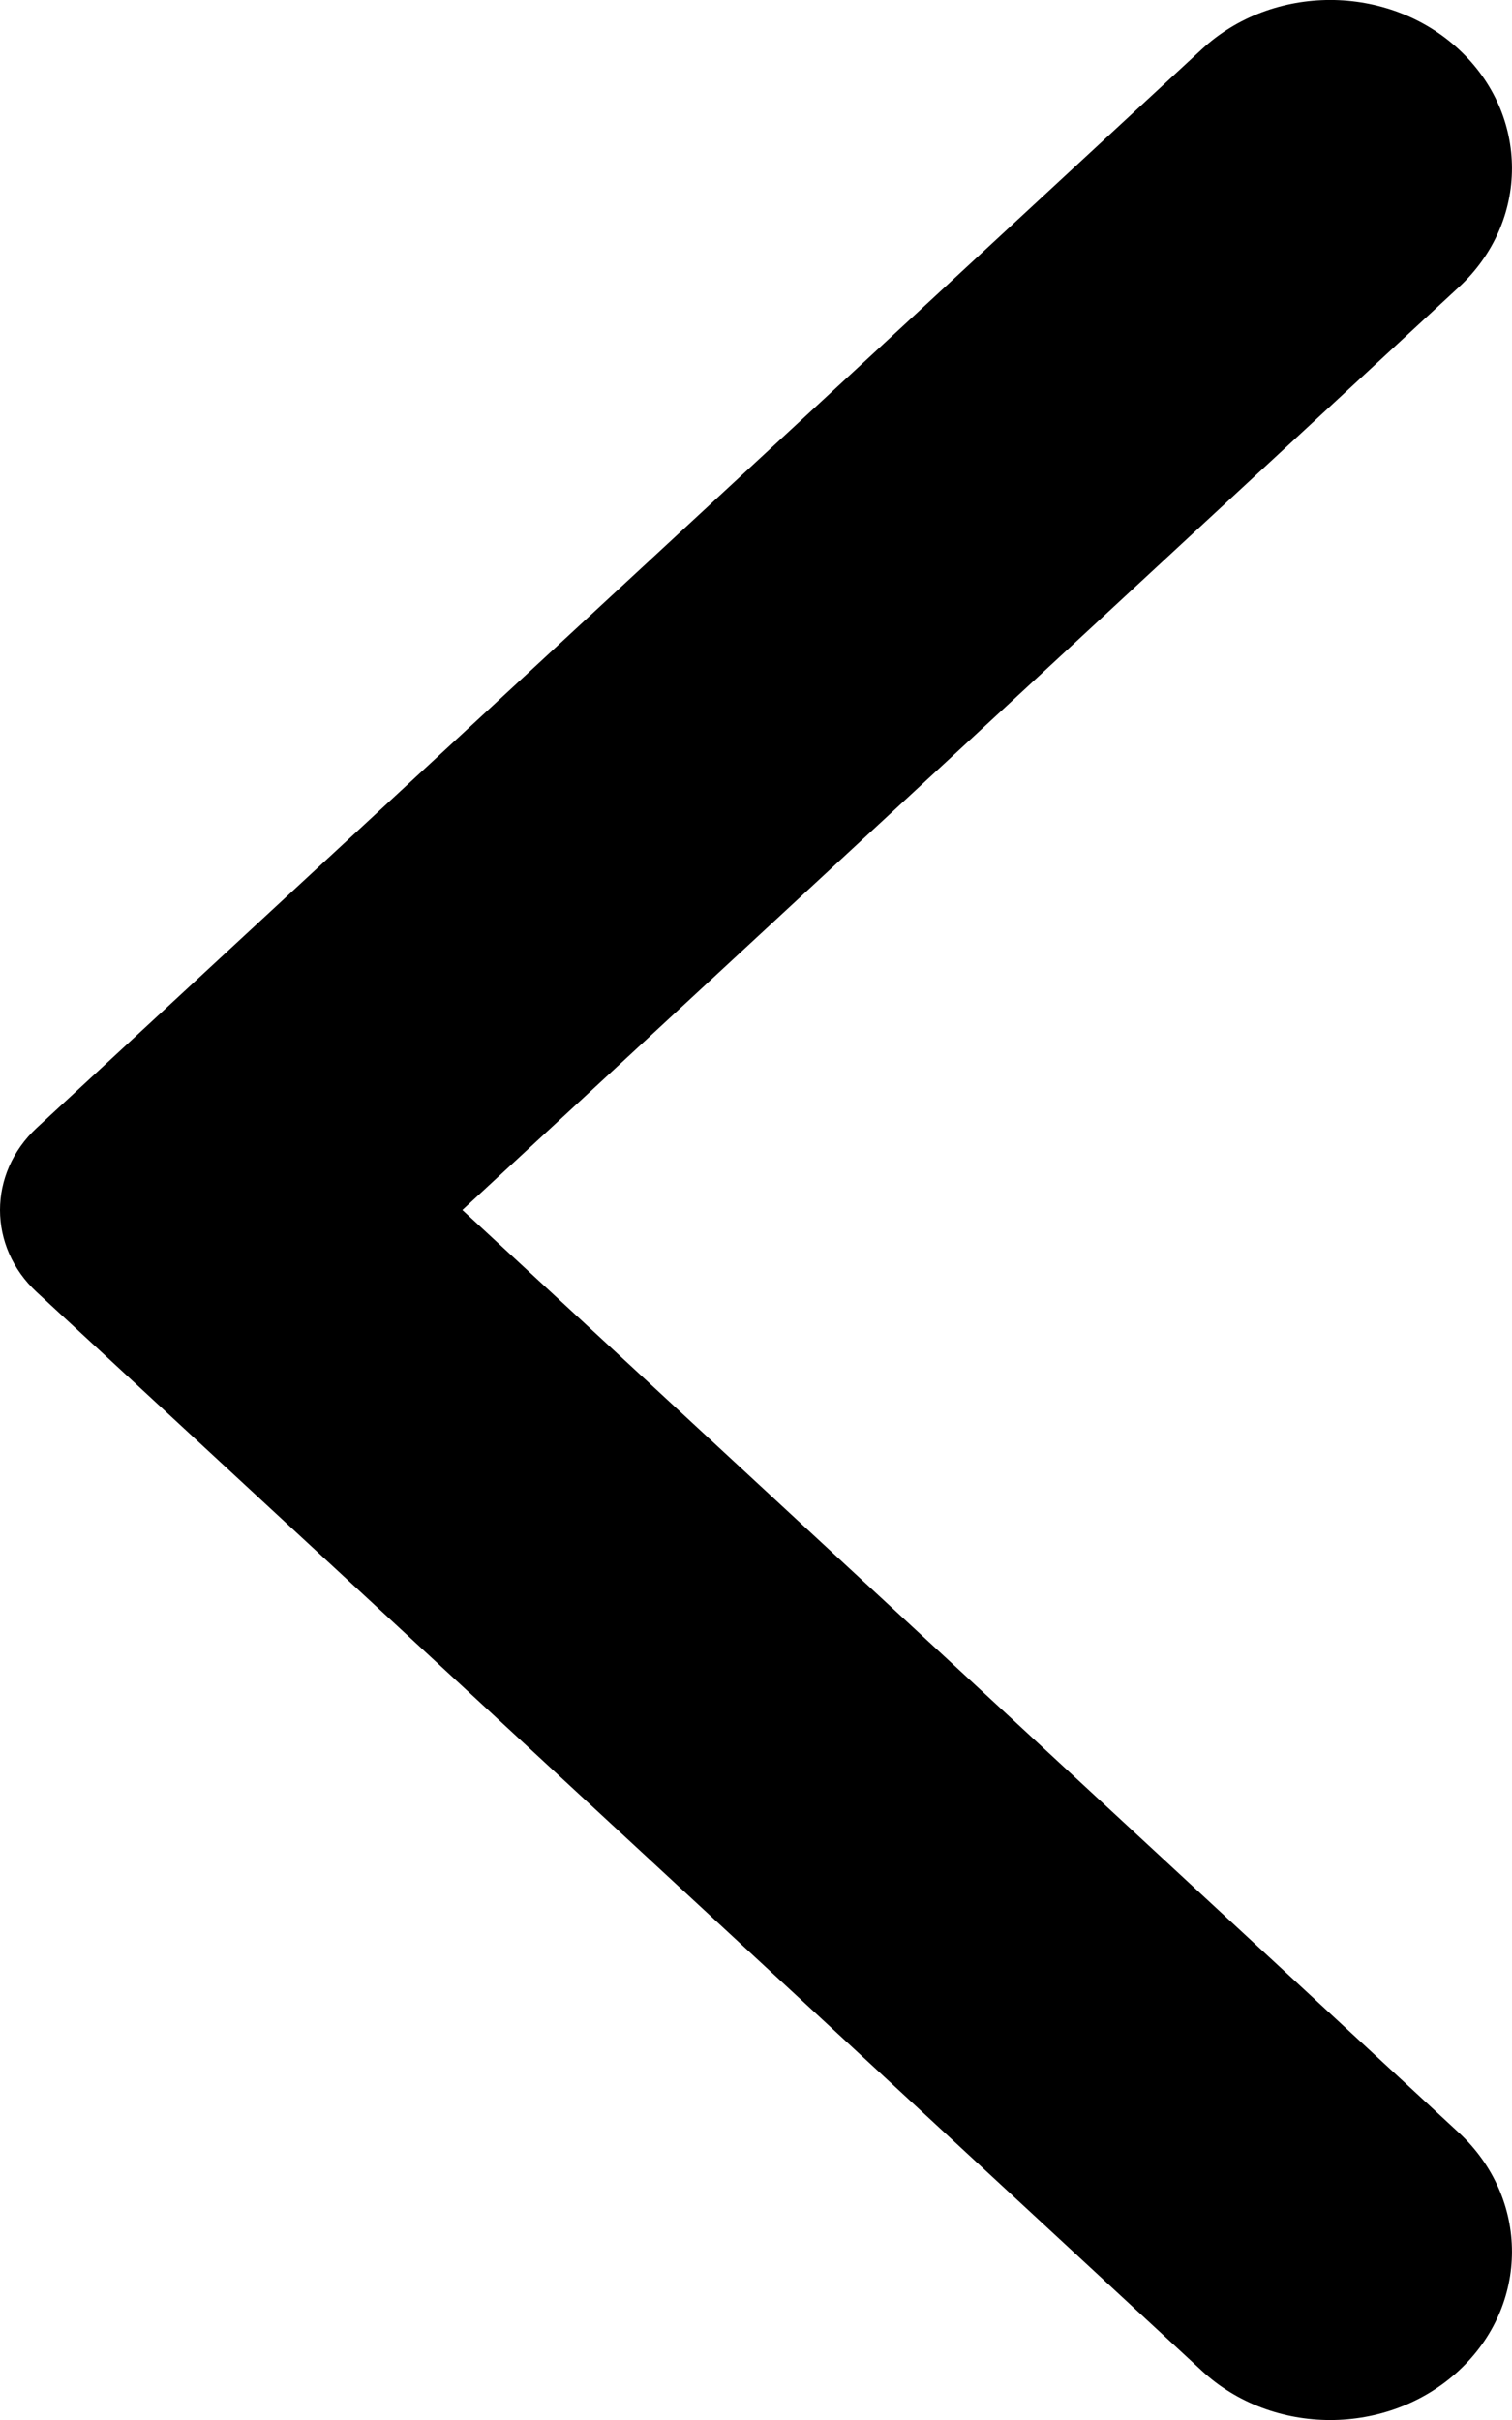 <svg xmlns="http://www.w3.org/2000/svg" viewBox="0 0 10 16" fill="none">
  <path fill-rule="evenodd" clip-rule="evenodd" d="M7.948 15.674L0.243 8.543C-0.081 8.243 -0.081 7.758 0.243 7.457L7.948 0.326C8.416 -0.109 9.179 -0.109 9.648 0.326C10.117 0.76 10.117 1.465 9.648 1.899L3.058 8L9.648 14.1C10.117 14.535 10.117 15.24 9.648 15.674C9.179 16.109 8.416 16.109 7.948 15.674Z" fill="currentColor"/>
</svg>